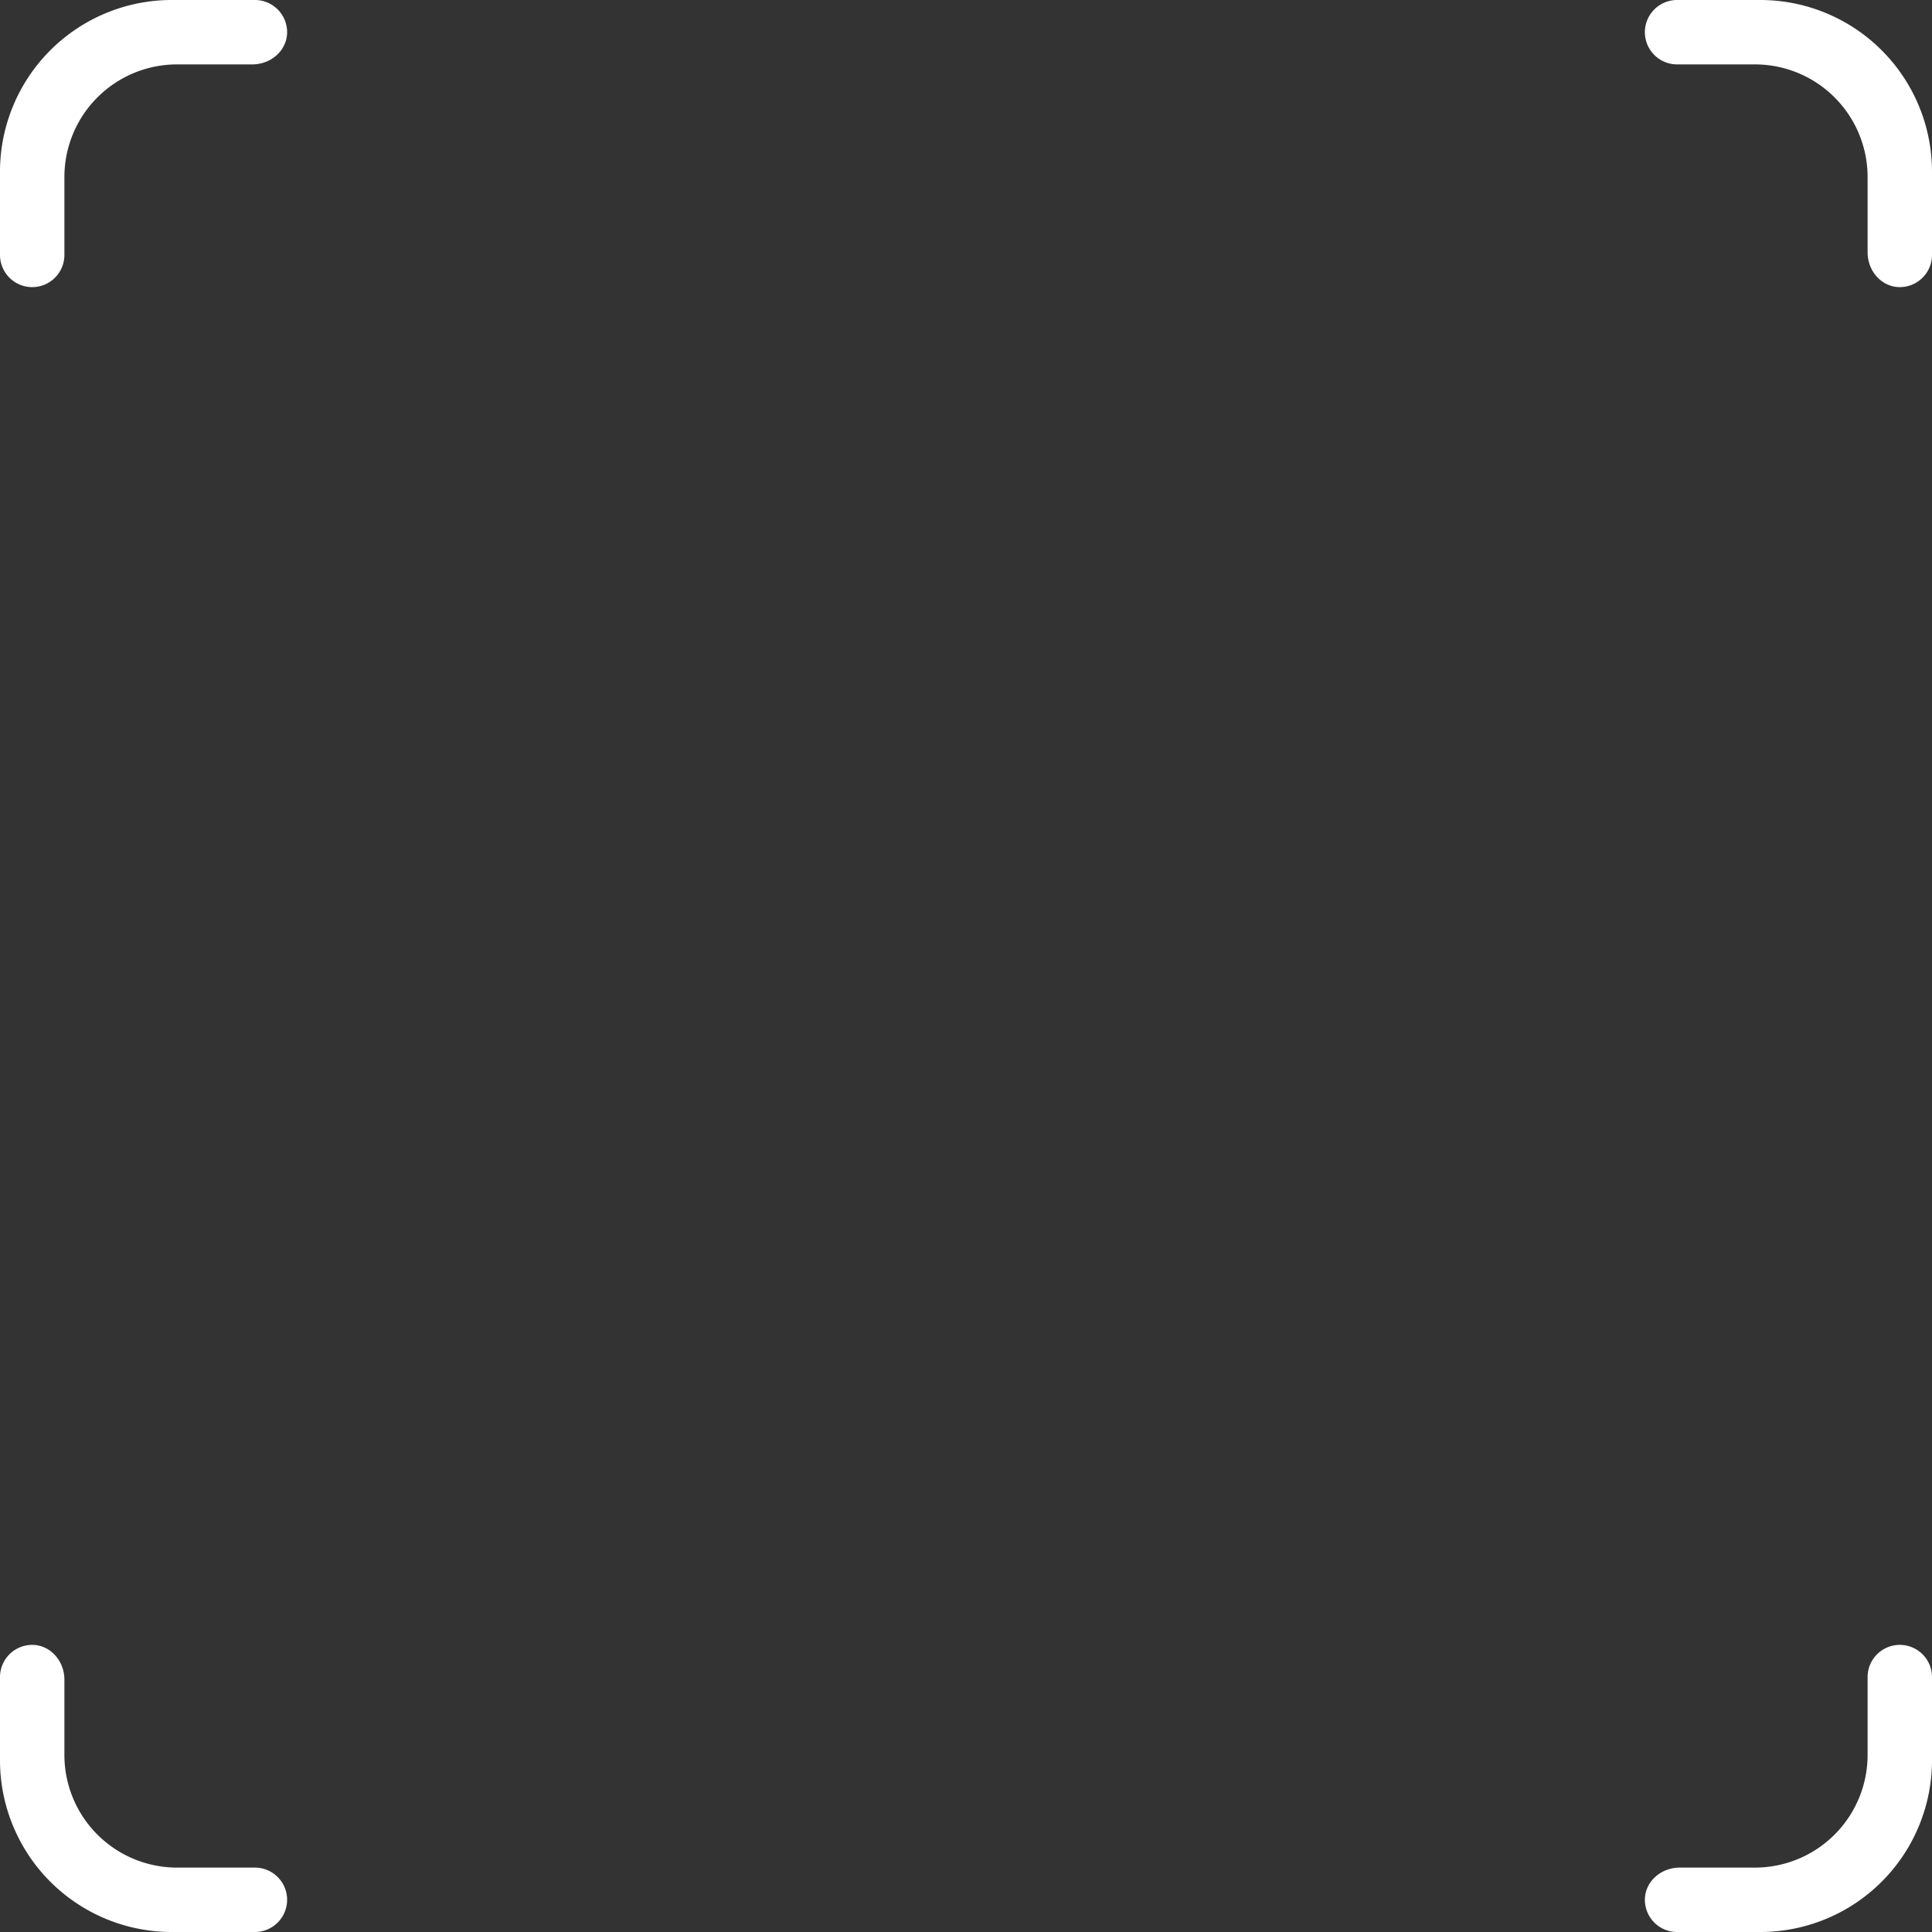 <svg id="Layer_1" data-name="Layer 1" xmlns="http://www.w3.org/2000/svg" viewBox="0 0 720 720"><rect x="0" y="0" width="720" height="720" fill="#333333" stroke="none"/><defs><style>.cls-1{fill:#fff;}</style></defs><path class="cls-1" d="M656,0H625a12,12,0,0,0,0,24h29a42,42,0,0,1,42,42V94c0,7.18,5.37,13,12,13a12,12,0,0,0,12-12V64A64,64,0,0,0,656,0Z"/><path class="cls-1" d="M720,656V625a12,12,0,0,0-24,0v29a42,42,0,0,1-42,42H626c-7.18,0-13,5.37-13,12a12,12,0,0,0,12,12h31A64,64,0,0,0,720,656Z"/><path class="cls-1" d="M64,720H95a12,12,0,0,0,0-24H66a42,42,0,0,1-42-42V626c0-7.18-5.37-13-12-13A12,12,0,0,0,0,625v31A64,64,0,0,0,64,720Z"/><path class="cls-1" d="M0,64V95a12,12,0,0,0,24,0V66A42,42,0,0,1,66,24H94c7.18,0,13-5.37,13-12A12,12,0,0,0,95,0H64A64,64,0,0,0,0,64Z"/></svg>